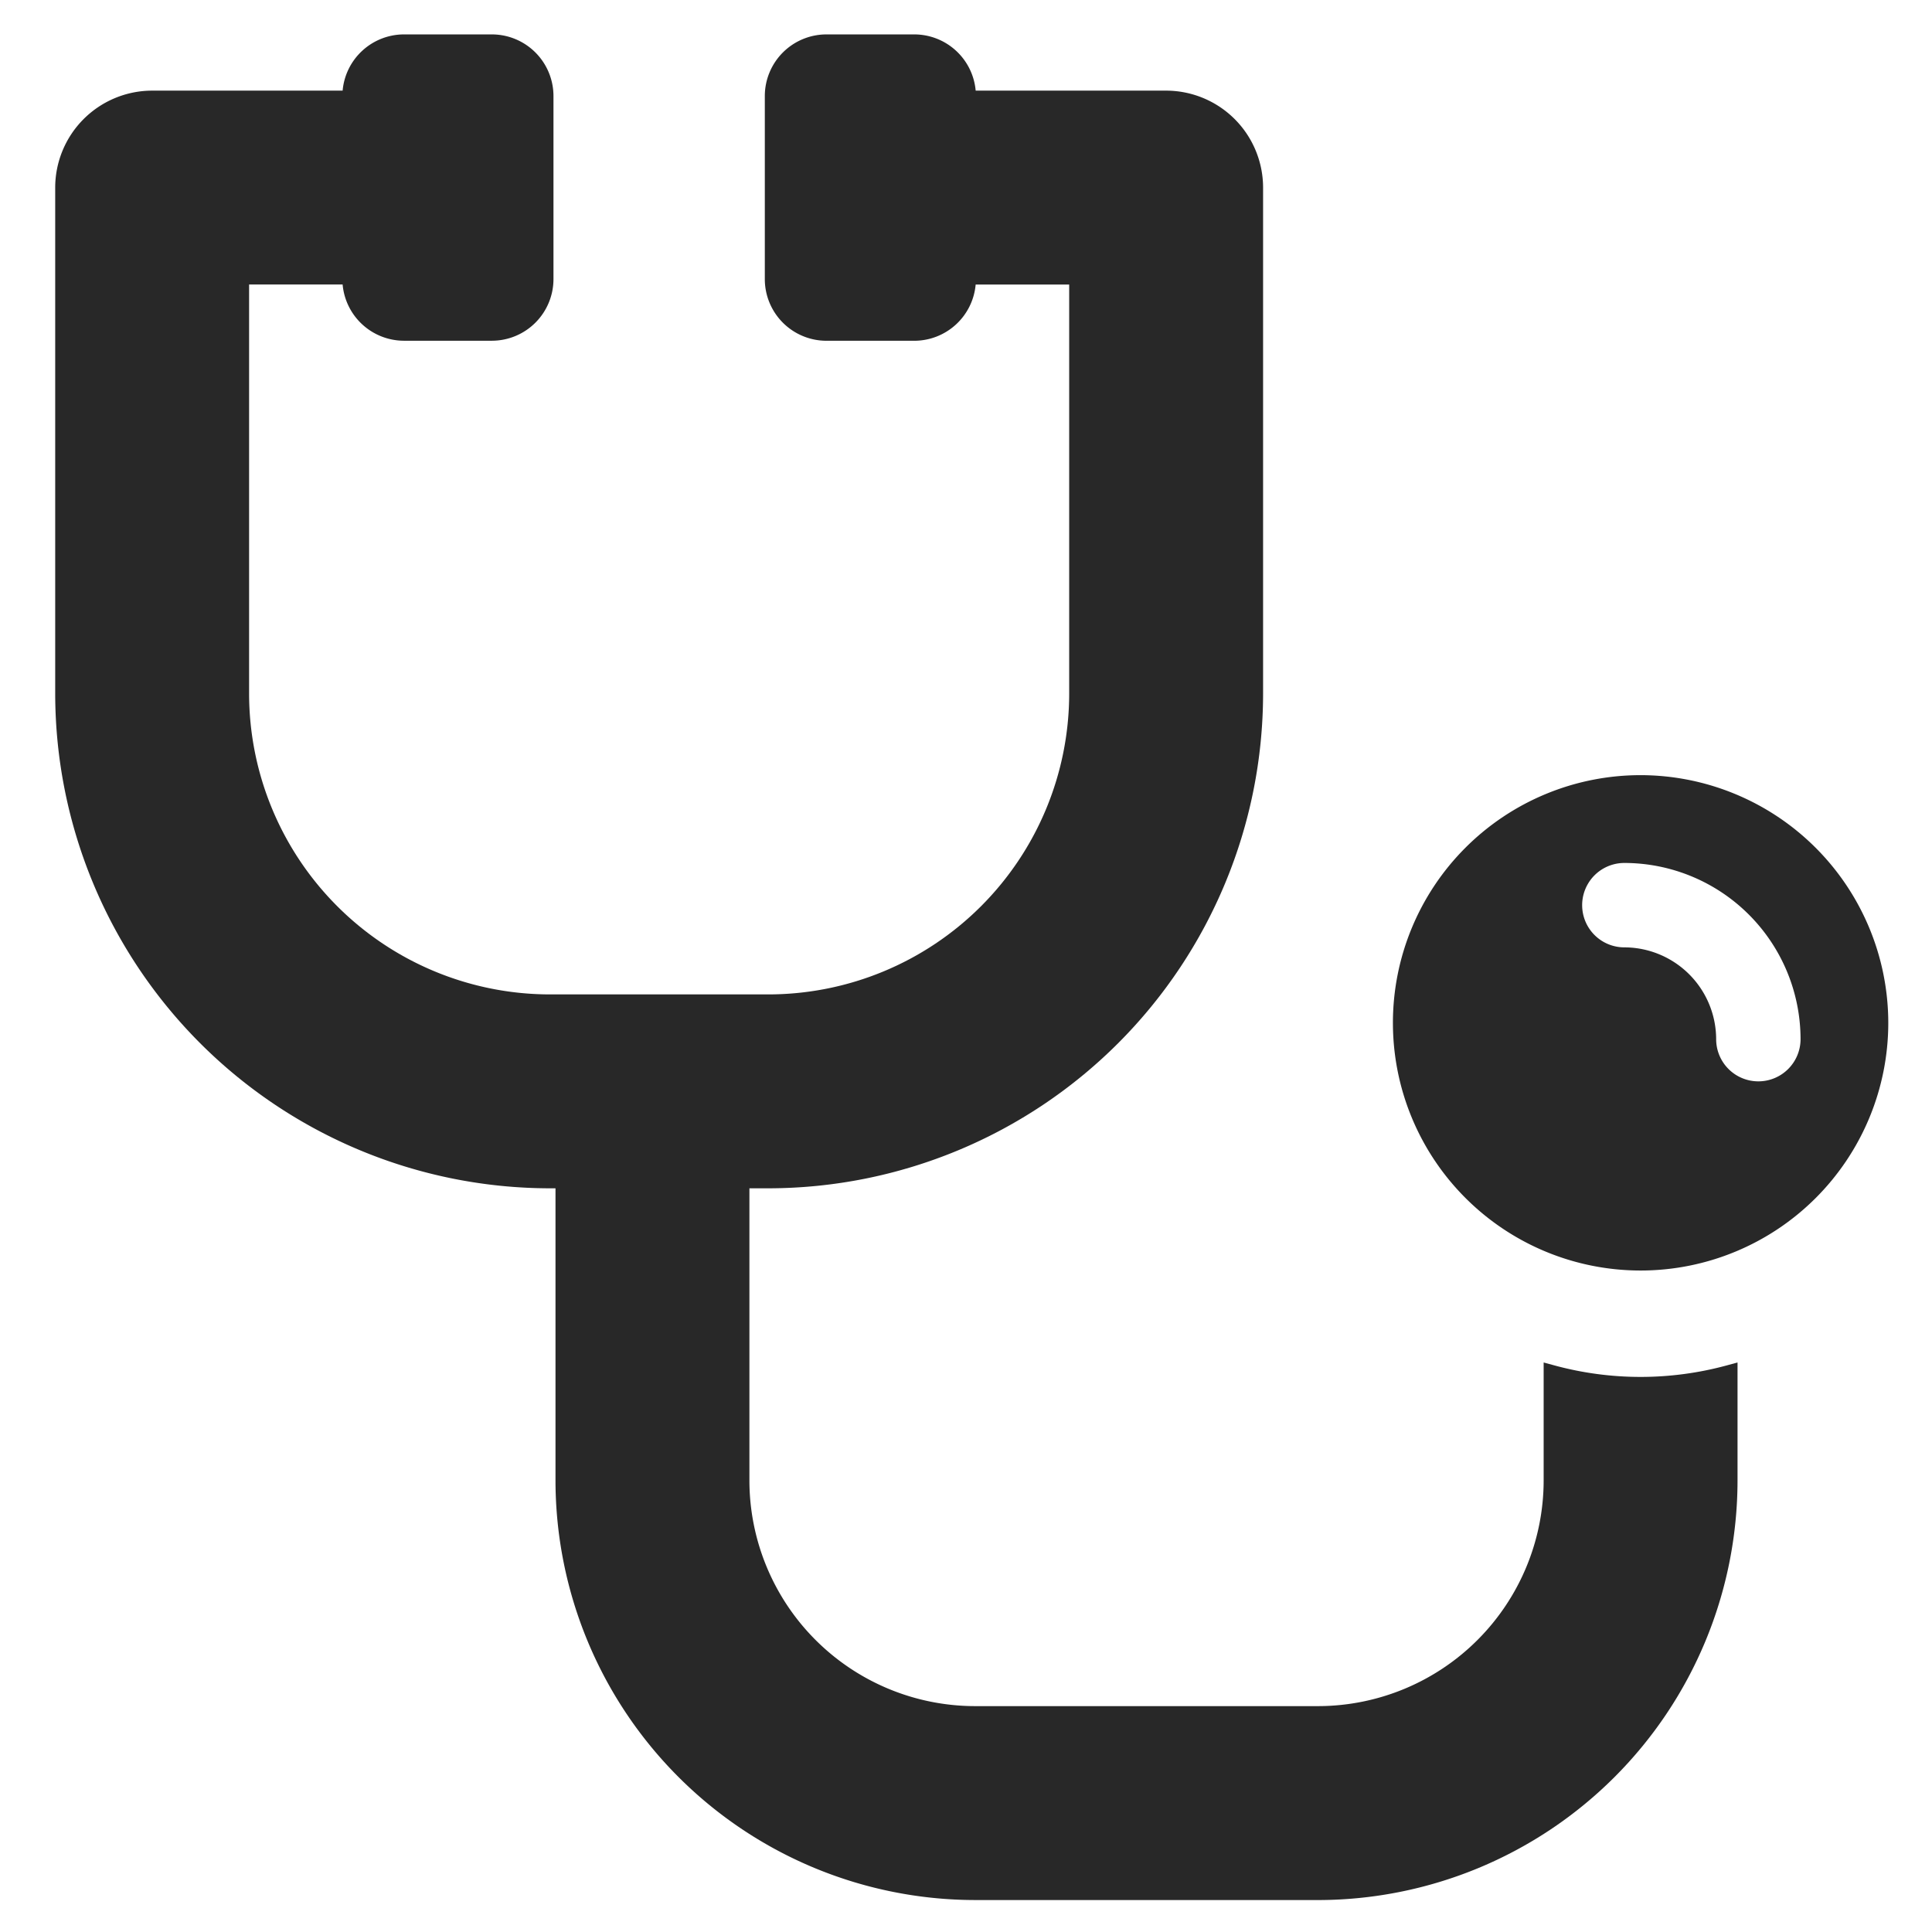 <svg xmlns="http://www.w3.org/2000/svg" xmlns:xlink="http://www.w3.org/1999/xlink" width="105" height="105" viewBox="0 0 105 105">
  <defs>
    <clipPath id="clip-path">
      <rect id="長方形_81" data-name="長方形 81" width="105" height="105" transform="translate(314.611 2184.611)" fill="#fff" stroke="#707070" stroke-width="1"/>
    </clipPath>
    <clipPath id="clip-path-2">
      <rect id="長方形_112" data-name="長方形 112" width="99.624" height="101.393" fill="#282828"/>
    </clipPath>
  </defs>
  <g id="マスクグループ_18" data-name="マスクグループ 18" transform="translate(-314.611 -2184.611)" clip-path="url(#clip-path)">
    <g id="グループ_258" data-name="グループ 258" transform="translate(316.611 2186.481)">
      <g id="グループ_258-2" data-name="グループ 258" transform="translate(1)" clip-path="url(#clip-path-2)">
        <path id="パス_115" data-name="パス 115" d="M49.99,101.393a22.825,22.825,0,0,1-22.8-22.8V62.712h-.31A26.911,26.911,0,0,1,0,35.831V8.325A5.275,5.275,0,0,1,5.269,3.056H15.621A3.353,3.353,0,0,1,18.956,0h4.775A3.352,3.352,0,0,1,27.08,3.348V13.3a3.352,3.352,0,0,1-3.348,3.348H18.956a3.352,3.352,0,0,1-3.335-3.056H10.538V35.831A16.361,16.361,0,0,0,26.881,52.174H38.765A16.361,16.361,0,0,0,55.108,35.831V13.594H50.025A3.353,3.353,0,0,1,46.69,16.65H41.914A3.352,3.352,0,0,1,38.566,13.3V3.348A3.352,3.352,0,0,1,41.914,0H46.69a3.353,3.353,0,0,1,3.336,3.056H60.377a5.275,5.275,0,0,1,5.269,5.269V35.831A26.911,26.911,0,0,1,38.765,62.712H37.729V78.594A12.274,12.274,0,0,0,49.99,90.854H68.633A12.274,12.274,0,0,0,80.894,78.594V72.178l.588.16a17.85,17.85,0,0,0,9.361,0l.588-.16v6.416a22.824,22.824,0,0,1-22.8,22.8Z" fill="#282828"/>
        <path id="パス_116" data-name="パス 116" d="M422.166,226.321a13.461,13.461,0,1,0,13.462,13.461,13.477,13.477,0,0,0-13.462-13.461m6.4,16.641a2.293,2.293,0,0,1-2.293-2.293,5,5,0,0,0-4.989-4.989,2.293,2.293,0,0,1,0-4.587,9.587,9.587,0,0,1,9.576,9.576,2.293,2.293,0,0,1-2.293,2.293" transform="translate(-336.004 -186.063)" fill="#282828"/>
      </g>
    </g>
  </g>
</svg>
